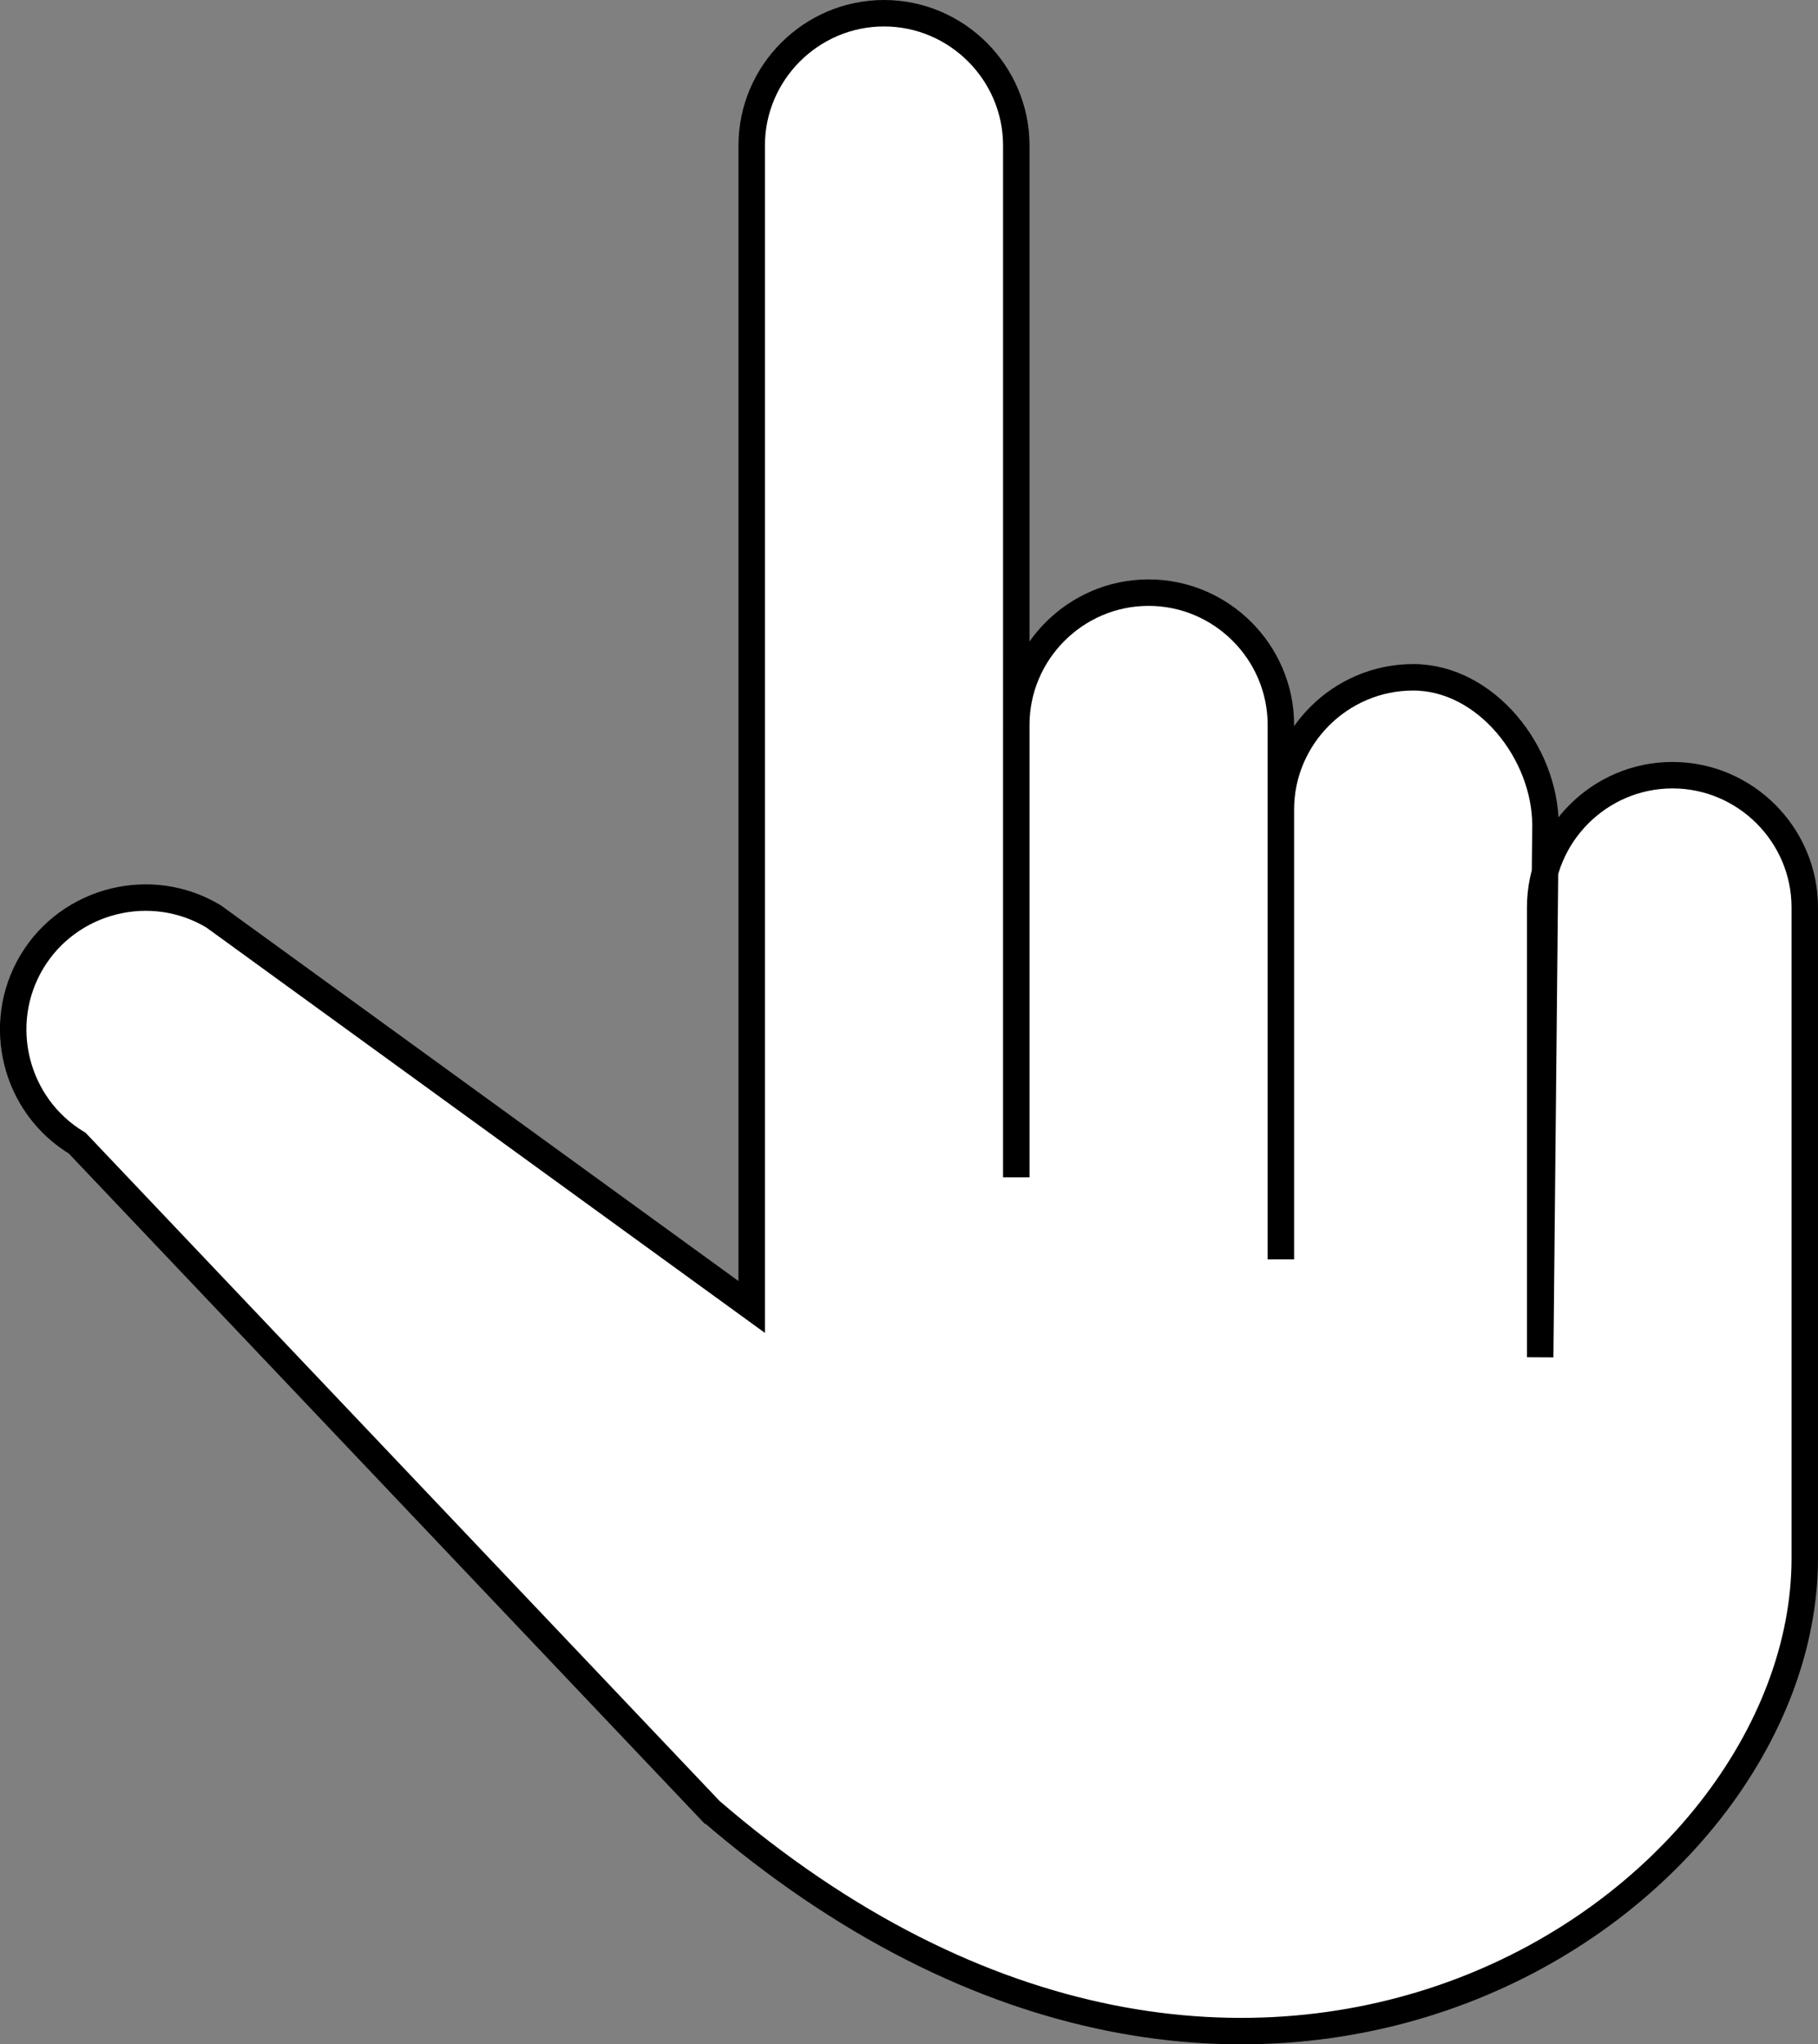 <?xml version="1.0" encoding="UTF-8"?>
<svg id="Ebene_1" data-name="Ebene 1" xmlns="http://www.w3.org/2000/svg" viewBox="0 0 343.55 386.35">
  <rect x="0" y="0" width="343.55" height="386.35" fill="#808080" stroke="none"/>
  <defs>
    <style>
      .cls-1 {
        fill: #fff;
        stroke: #000;
        stroke-miterlimit: 10;
        stroke-width: 5px;
      }
    </style>
  </defs>
  <path class="cls-1" d="M134.05,342c103,89,207,18.23,207-47.5h0v-123c0-13.75-11.25-25-25-25h0c-13.75,0-25,11.25-25,25v85l1-100.5c0-13.75-11.25-28-25-28h0c-13.75,0-25,11.25-25,25v85-101c0-13.75-11.25-25-25-25h0c-13.75,0-25,11.25-25,25v85.5V27.5c0-13.75-11.25-25-25-25h0c-13.75,0-25,11.25-25,25v219.5l-101.7-73.82c-11.79-7.08-27.22-3.23-34.31,8.55h0c-7.08,11.79-3.23,27.22,8.55,34.31l120.45,126.96"/>
</svg>